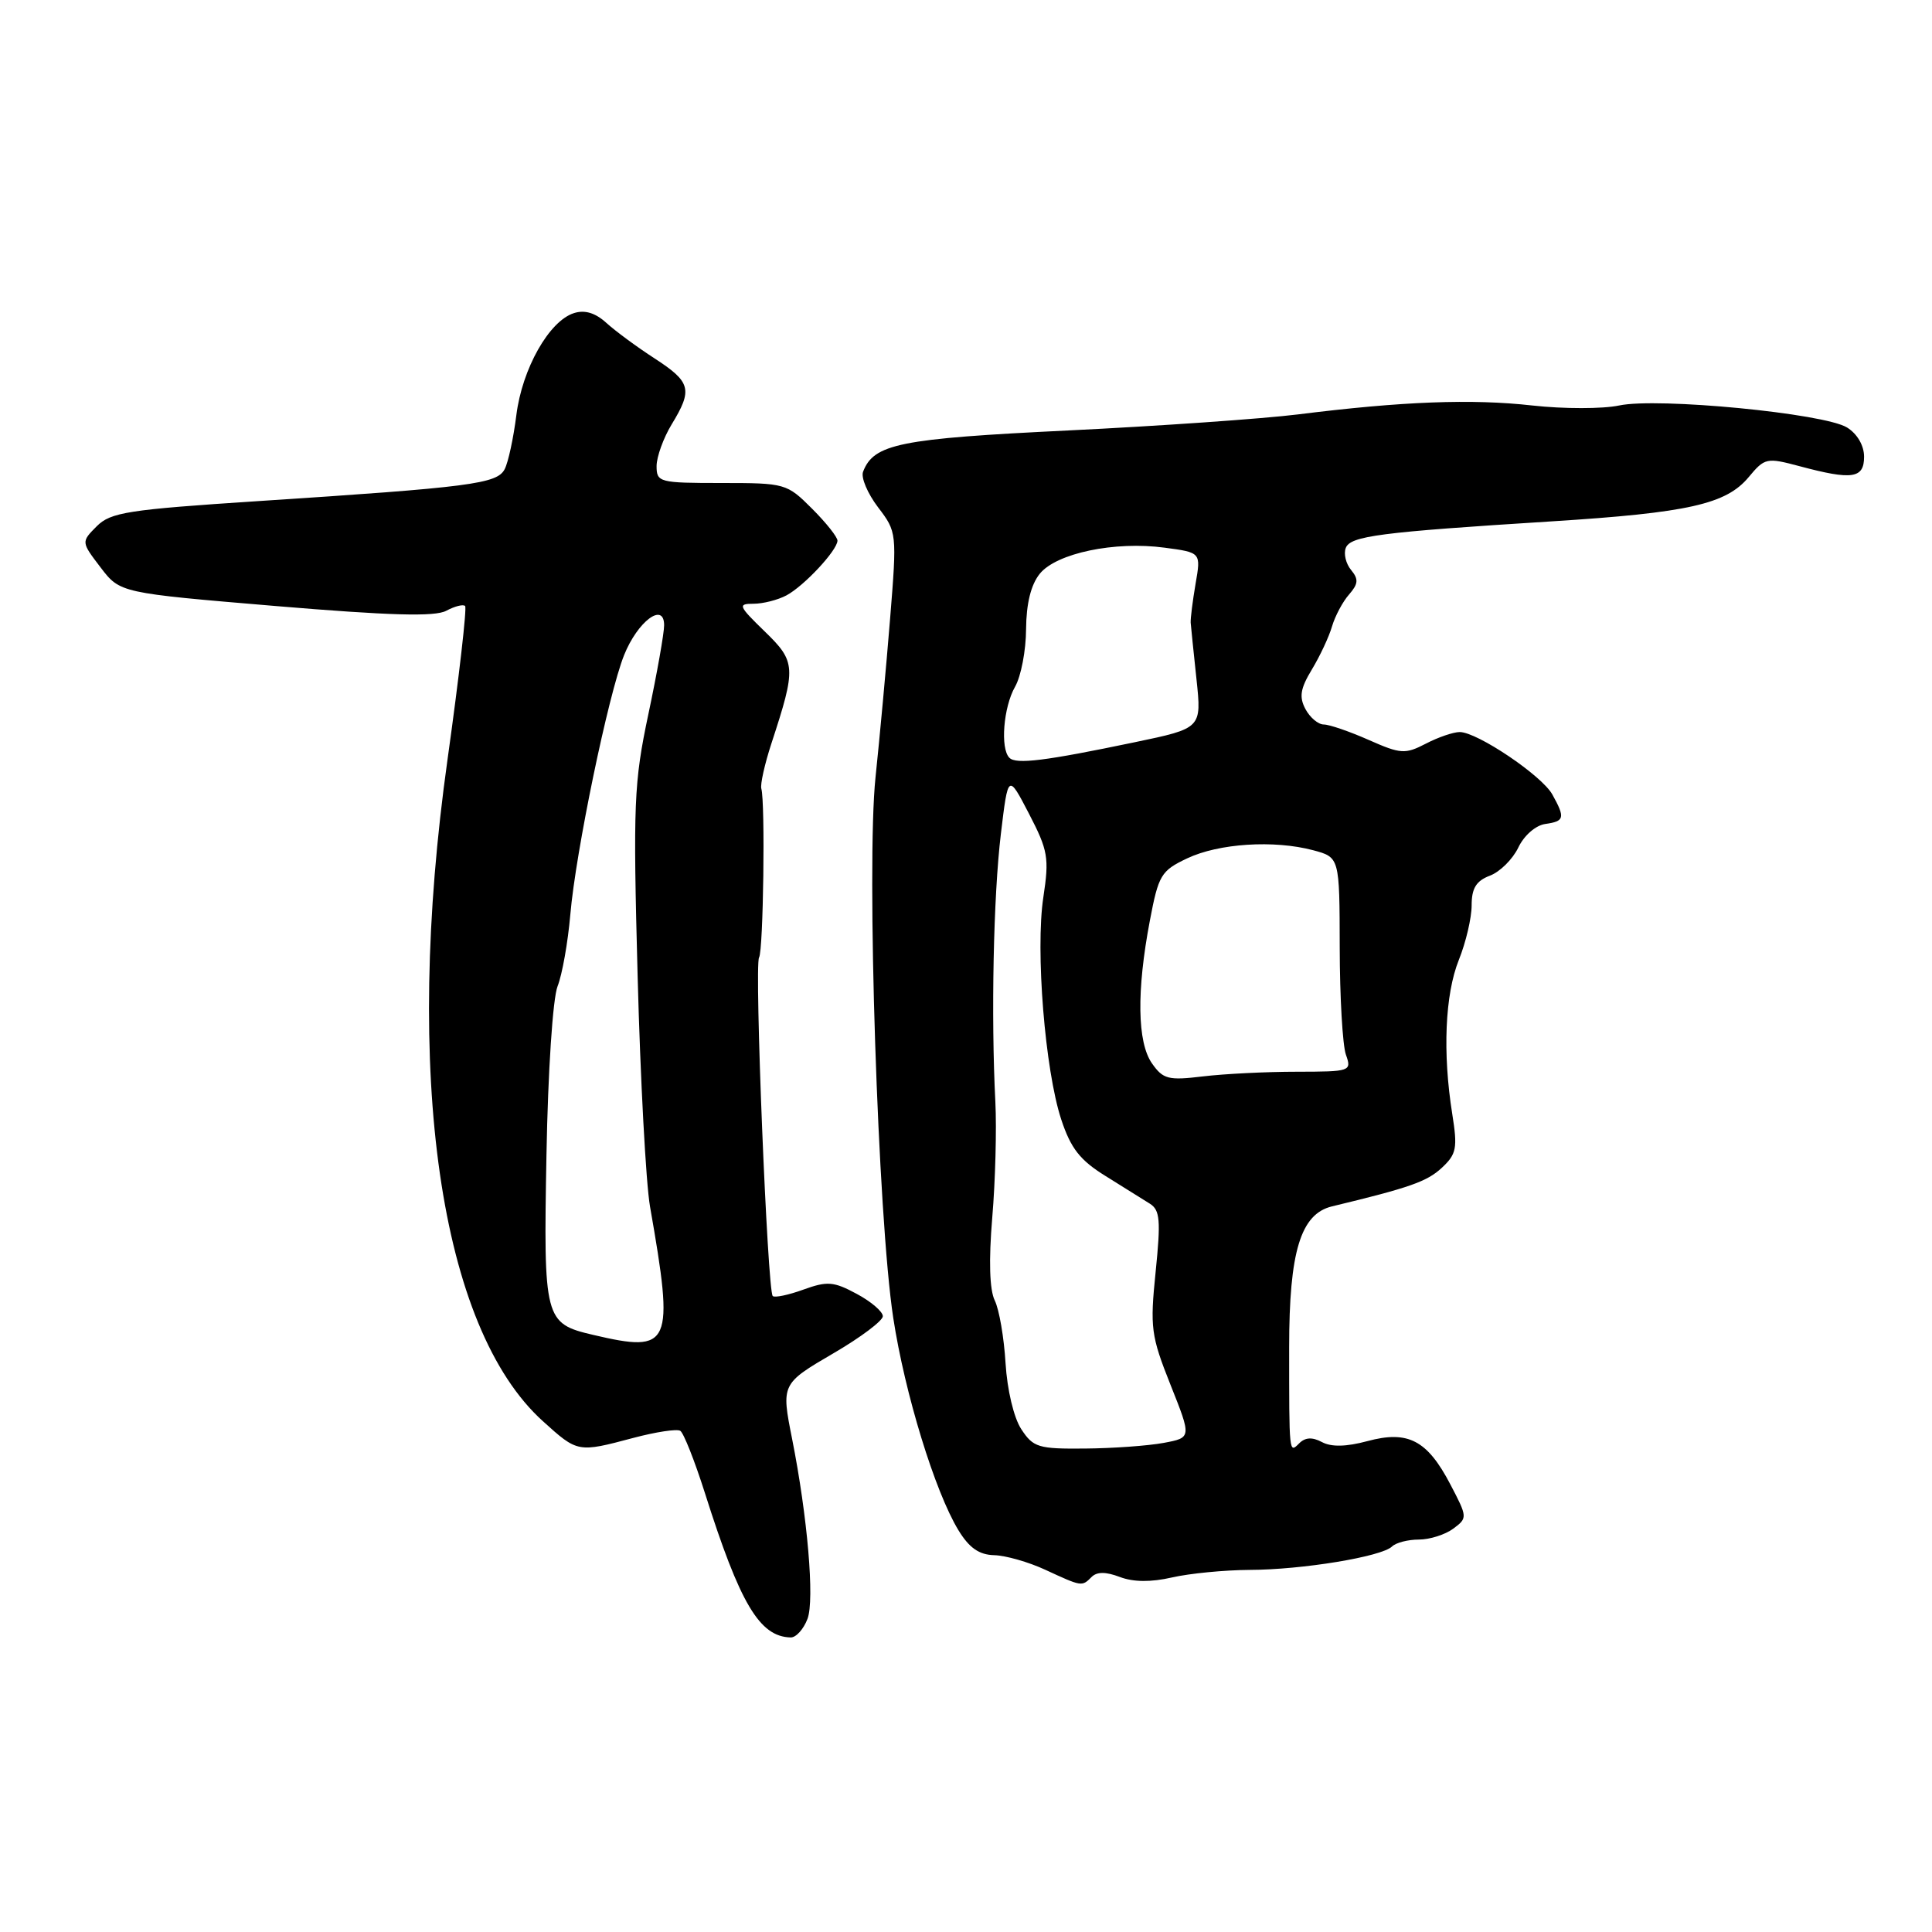 <?xml version="1.0" encoding="UTF-8" standalone="no"?>
<!DOCTYPE svg PUBLIC "-//W3C//DTD SVG 1.1//EN" "http://www.w3.org/Graphics/SVG/1.1/DTD/svg11.dtd" >
<svg xmlns="http://www.w3.org/2000/svg" xmlns:xlink="http://www.w3.org/1999/xlink" version="1.1" viewBox="0 0 256 256">
 <g >
 <path fill="currentColor"
d=" M 107.00 214.50 C 107.95 212.00 107.00 200.96 104.96 190.67 C 103.51 183.39 103.53 183.35 110.48 179.29 C 114.05 177.21 116.97 175.01 116.98 174.41 C 116.99 173.81 115.44 172.47 113.53 171.45 C 110.47 169.80 109.63 169.73 106.45 170.88 C 104.47 171.60 102.64 171.98 102.39 171.73 C 101.69 171.02 99.94 127.90 100.58 126.87 C 101.15 125.95 101.41 106.33 100.88 104.50 C 100.72 103.95 101.32 101.25 102.22 98.50 C 105.52 88.42 105.48 87.69 101.32 83.66 C 97.84 80.28 97.73 80.00 99.84 80.00 C 101.10 80.00 103.07 79.50 104.21 78.89 C 106.55 77.64 110.92 72.95 110.97 71.65 C 110.99 71.18 109.47 69.27 107.60 67.40 C 104.26 64.06 104.05 64.00 95.60 64.00 C 87.35 64.00 87.00 63.91 87.00 61.75 C 87.01 60.51 87.91 58.03 89.00 56.23 C 91.81 51.62 91.56 50.63 86.75 47.50 C 84.41 45.99 81.53 43.86 80.34 42.78 C 78.88 41.45 77.48 41.03 76.05 41.49 C 72.76 42.53 69.19 48.86 68.42 55.00 C 68.04 58.02 67.35 61.25 66.87 62.17 C 65.87 64.11 62.41 64.56 34.20 66.40 C 16.96 67.53 14.67 67.88 12.82 69.73 C 10.75 71.81 10.75 71.81 13.33 75.19 C 15.91 78.57 15.91 78.57 36.50 80.30 C 51.68 81.57 57.63 81.74 59.13 80.93 C 60.25 80.33 61.38 80.04 61.63 80.30 C 61.88 80.55 60.83 89.70 59.30 100.63 C 53.43 142.43 58.26 175.96 71.93 188.31 C 76.55 192.49 76.56 192.49 83.92 190.53 C 86.90 189.74 89.70 189.31 90.14 189.59 C 90.58 189.86 92.04 193.55 93.39 197.79 C 98.06 212.53 100.64 216.87 104.77 216.97 C 105.48 216.99 106.48 215.87 107.00 214.50 Z  M 144.64 208.96 C 145.35 208.25 146.52 208.25 148.39 208.96 C 150.19 209.64 152.50 209.66 155.30 209.02 C 157.61 208.49 162.23 208.04 165.57 208.02 C 172.55 208.00 183.06 206.27 184.45 204.92 C 184.97 204.41 186.57 204.00 188.01 204.00 C 189.44 204.00 191.49 203.35 192.56 202.56 C 194.47 201.14 194.46 201.05 192.18 196.69 C 189.11 190.82 186.57 189.50 181.17 190.96 C 178.37 191.71 176.40 191.75 175.16 191.08 C 173.88 190.40 172.95 190.45 172.15 191.25 C 170.80 192.60 170.82 192.73 170.82 178.50 C 170.82 165.85 172.34 160.85 176.50 159.85 C 186.80 157.37 189.08 156.57 191.05 154.74 C 193.00 152.92 193.15 152.14 192.43 147.60 C 191.14 139.51 191.47 131.78 193.30 127.20 C 194.24 124.87 195.00 121.61 195.00 119.96 C 195.00 117.70 195.60 116.72 197.42 116.03 C 198.75 115.53 200.44 113.85 201.18 112.31 C 201.94 110.71 203.48 109.36 204.76 109.18 C 207.31 108.82 207.42 108.38 205.69 105.27 C 204.30 102.76 195.74 97.00 193.42 97.00 C 192.58 97.00 190.56 97.69 188.93 98.54 C 186.18 99.96 185.60 99.92 181.35 98.04 C 178.82 96.92 176.14 96.00 175.41 96.00 C 174.67 96.00 173.58 95.08 172.98 93.96 C 172.12 92.35 172.30 91.24 173.83 88.71 C 174.90 86.94 176.10 84.38 176.50 83.00 C 176.91 81.62 177.92 79.72 178.76 78.77 C 179.98 77.37 180.04 76.75 179.03 75.53 C 178.34 74.70 178.02 73.39 178.32 72.61 C 178.93 71.02 182.76 70.52 205.66 69.08 C 223.68 67.94 228.73 66.81 231.71 63.22 C 233.84 60.66 234.09 60.61 238.48 61.78 C 245.43 63.64 247.00 63.41 247.00 60.52 C 247.00 59.04 246.10 57.49 244.75 56.65 C 241.74 54.77 219.65 52.64 214.54 53.73 C 212.36 54.19 207.18 54.19 203.04 53.73 C 195.02 52.83 185.82 53.18 172.00 54.91 C 167.32 55.49 153.60 56.45 141.50 57.04 C 119.19 58.12 115.78 58.81 114.36 62.51 C 114.06 63.28 114.96 65.39 116.34 67.21 C 118.84 70.49 118.86 70.60 117.94 82.01 C 117.43 88.33 116.56 97.78 116.01 103.00 C 114.79 114.63 116.32 161.27 118.36 174.63 C 119.89 184.64 123.89 197.66 126.99 202.75 C 128.42 205.10 129.73 206.02 131.74 206.07 C 133.26 206.11 136.30 206.98 138.50 208.00 C 143.37 210.25 143.35 210.25 144.64 208.96 Z  M 78.60 176.88 C 72.14 175.37 72.01 174.86 72.41 153.00 C 72.61 141.91 73.25 132.29 73.88 130.69 C 74.49 129.15 75.25 124.88 75.57 121.19 C 76.28 112.89 80.61 92.03 82.69 86.82 C 84.49 82.32 88.00 79.70 88.00 82.85 C 88.00 83.91 87.06 89.22 85.91 94.64 C 83.99 103.72 83.88 106.48 84.49 129.37 C 84.85 143.05 85.59 156.78 86.13 159.87 C 89.37 178.36 88.95 179.31 78.60 176.88 Z  M 135.33 189.38 C 134.33 187.86 133.46 184.17 133.24 180.63 C 133.04 177.26 132.40 173.52 131.81 172.32 C 131.12 170.91 131.00 167.05 131.48 161.32 C 131.89 156.47 132.07 149.57 131.89 146.00 C 131.31 134.64 131.63 118.76 132.62 110.50 C 133.58 102.50 133.58 102.50 136.35 107.83 C 138.87 112.69 139.04 113.67 138.25 118.88 C 137.18 125.91 138.47 141.81 140.62 148.34 C 141.89 152.18 143.11 153.74 146.51 155.84 C 148.86 157.30 151.50 158.95 152.37 159.50 C 153.71 160.35 153.82 161.71 153.13 168.50 C 152.37 175.94 152.51 176.99 155.10 183.50 C 157.89 190.50 157.89 190.50 154.20 191.19 C 152.16 191.57 147.47 191.91 143.77 191.94 C 137.59 192.00 136.91 191.79 135.33 189.38 Z  M 152.64 140.90 C 150.69 138.11 150.59 131.32 152.36 122.00 C 153.51 115.94 153.84 115.38 157.30 113.74 C 161.49 111.75 168.80 111.28 174.00 112.66 C 177.50 113.60 177.50 113.60 177.52 125.55 C 177.53 132.12 177.90 138.51 178.34 139.75 C 179.12 141.95 178.97 142.00 171.82 142.01 C 167.79 142.01 162.20 142.29 159.39 142.63 C 154.81 143.18 154.12 143.01 152.64 140.90 Z  M 133.75 100.41 C 132.52 99.19 132.96 93.69 134.50 91.00 C 135.29 89.62 135.95 86.19 135.96 83.36 C 135.99 79.97 136.60 77.48 137.78 76.02 C 139.99 73.30 147.70 71.68 154.32 72.57 C 159.14 73.21 159.14 73.21 158.42 77.35 C 158.03 79.63 157.74 81.95 157.77 82.50 C 157.81 83.05 158.16 86.42 158.54 90.00 C 159.23 96.50 159.23 96.50 150.36 98.35 C 138.47 100.83 134.64 101.31 133.75 100.41 Z "/>
</g>
</svg>